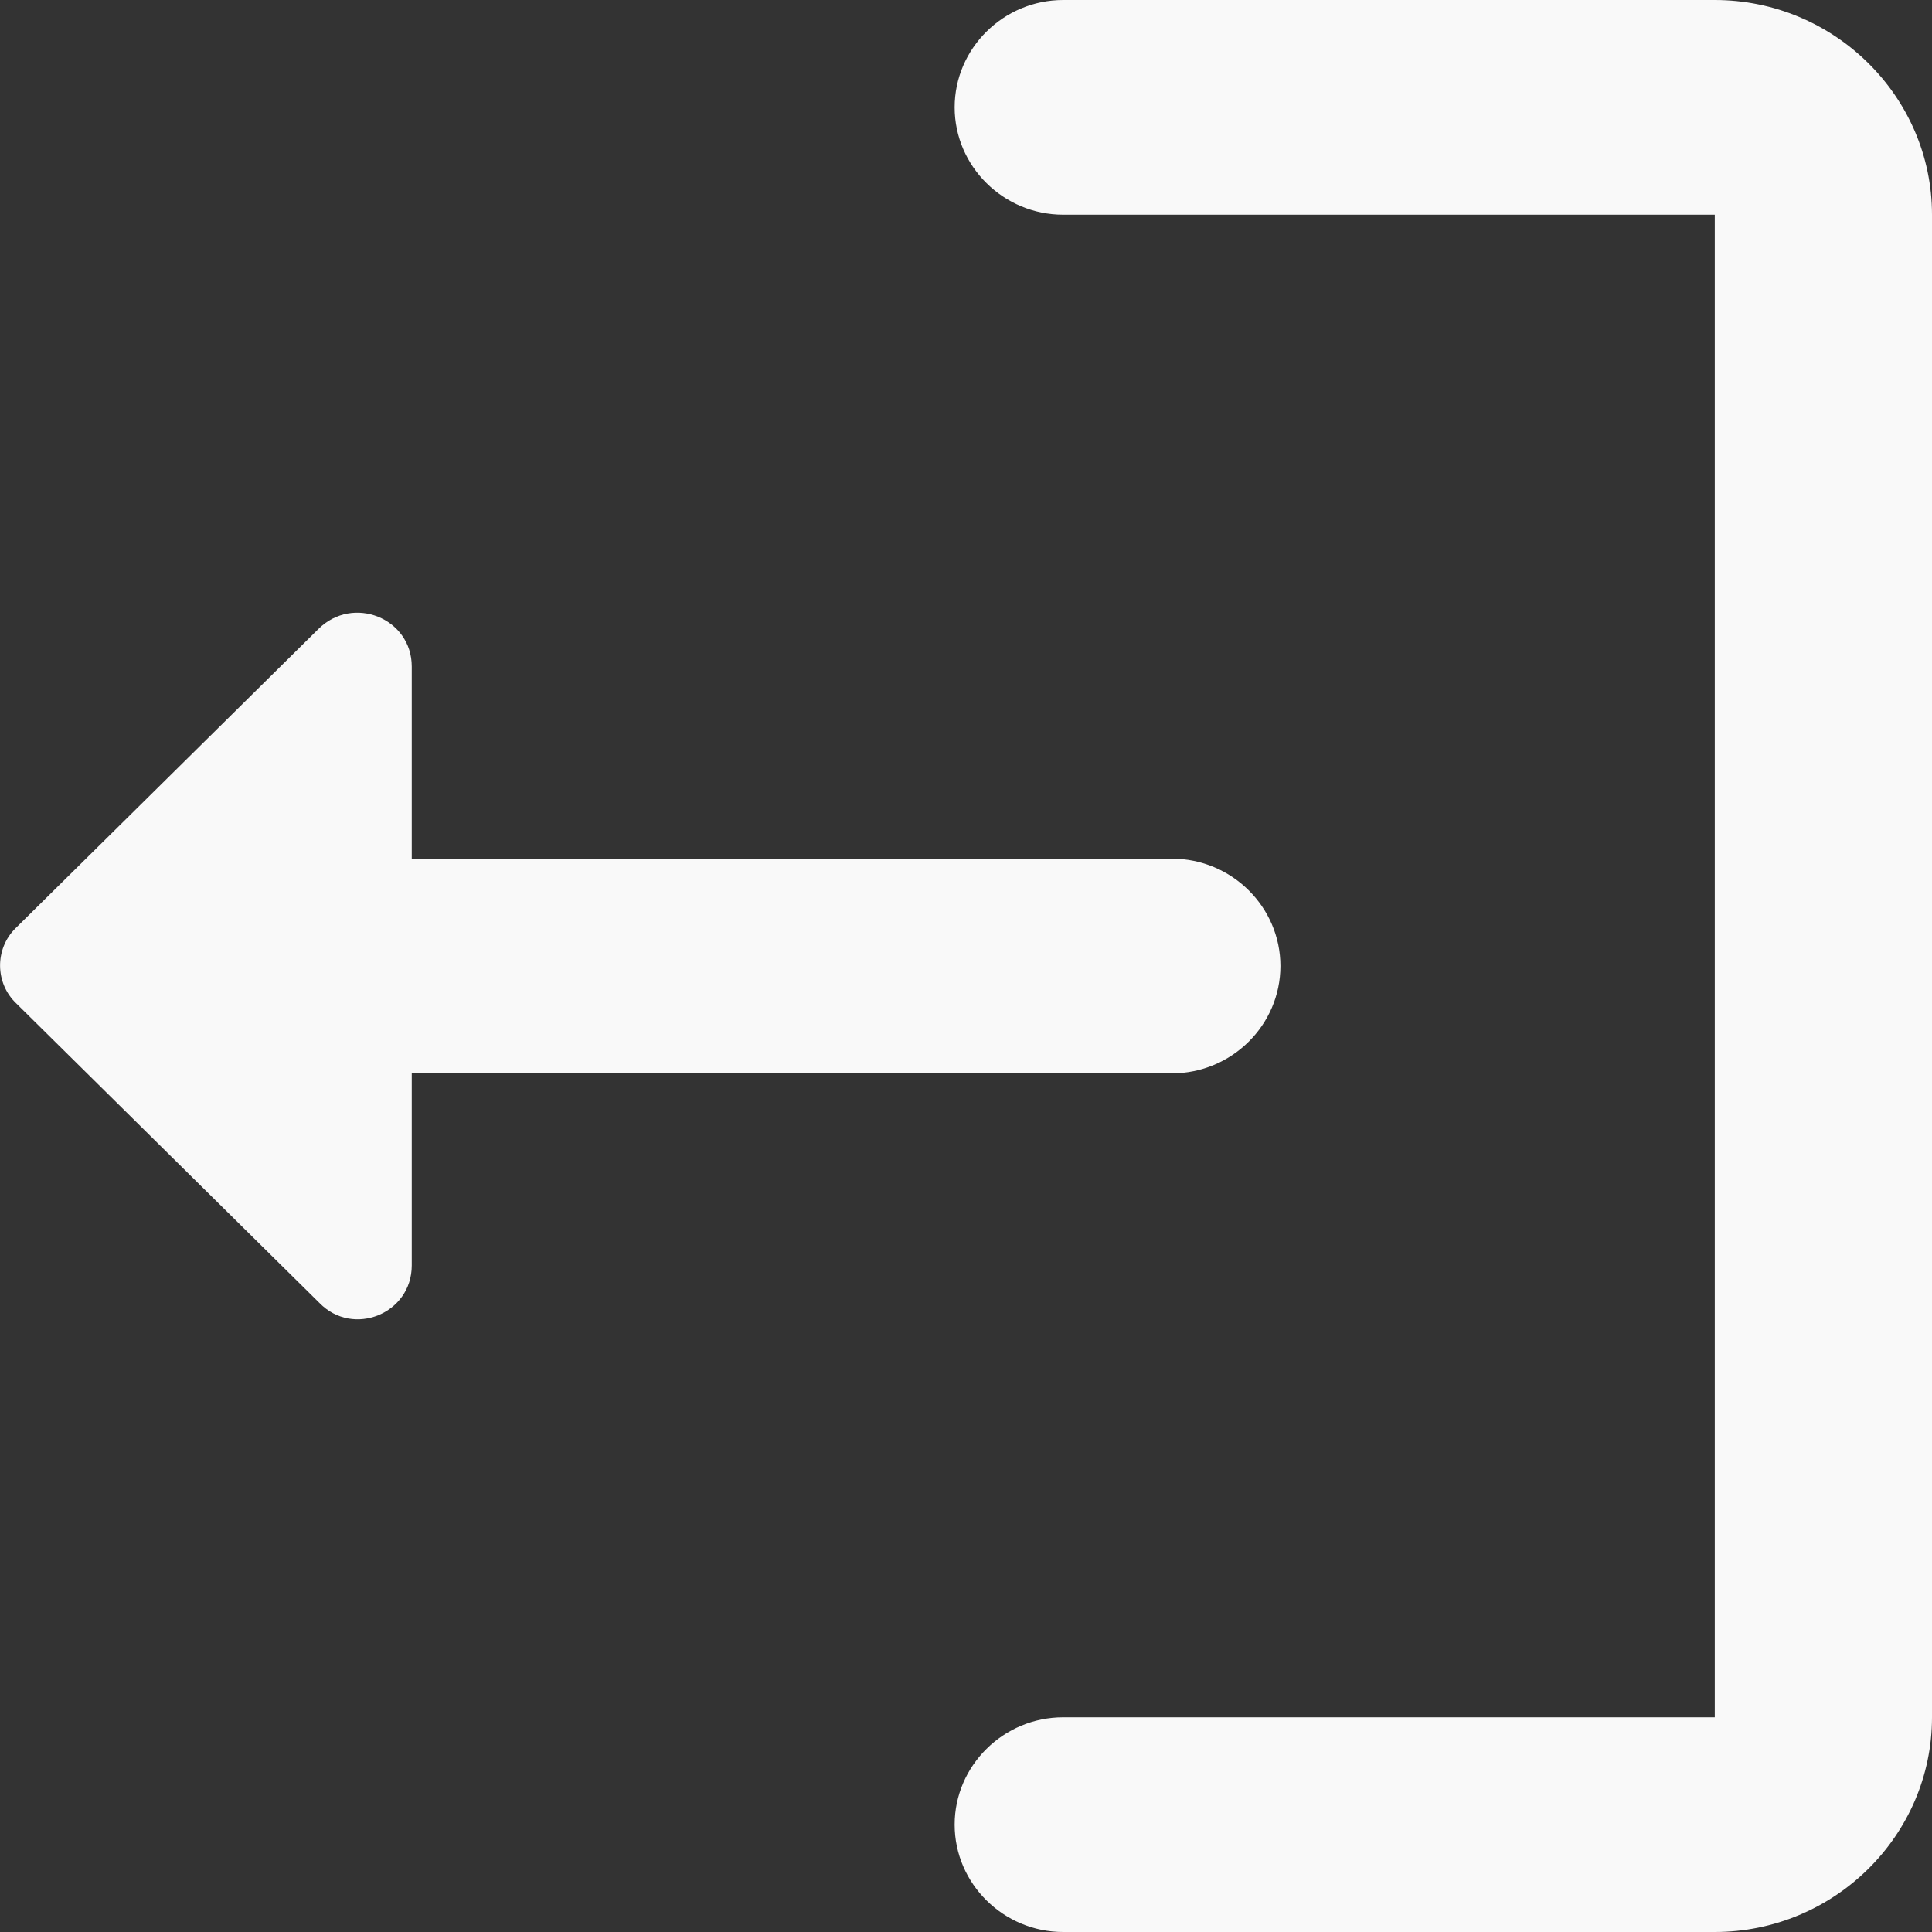 <svg width="16" height="16" viewBox="0 0 16 16" fill="none" xmlns="http://www.w3.org/2000/svg">
<rect x="0" y="0" width="16" height="16" fill="#333333" stroke="none"/>
<path d="M14.201 1.778H8.805C8.311 1.778 7.906 1.378 7.906 0.889C7.906 0.4 8.311 0 8.805 0H14.201C15.191 0 16 0.8 16 1.778V14.222C16 15.2 15.191 16 14.201 16H8.805C8.311 16 7.906 15.6 7.906 15.111C7.906 14.622 8.311 14.222 8.805 14.222H14.201V1.778Z" fill="#F9F9F9"/>
<path d="M0.127 7.689L2.637 5.209C2.924 4.924 3.41 5.12 3.41 5.52V7.111H9.705C10.2 7.111 10.604 7.511 10.604 8C10.604 8.489 10.2 8.889 9.705 8.889H3.41V10.48C3.41 10.88 2.924 11.076 2.646 10.791L0.136 8.311C-0.043 8.142 -0.043 7.858 0.127 7.689Z" fill="#F9F9F9"/>
</svg>

